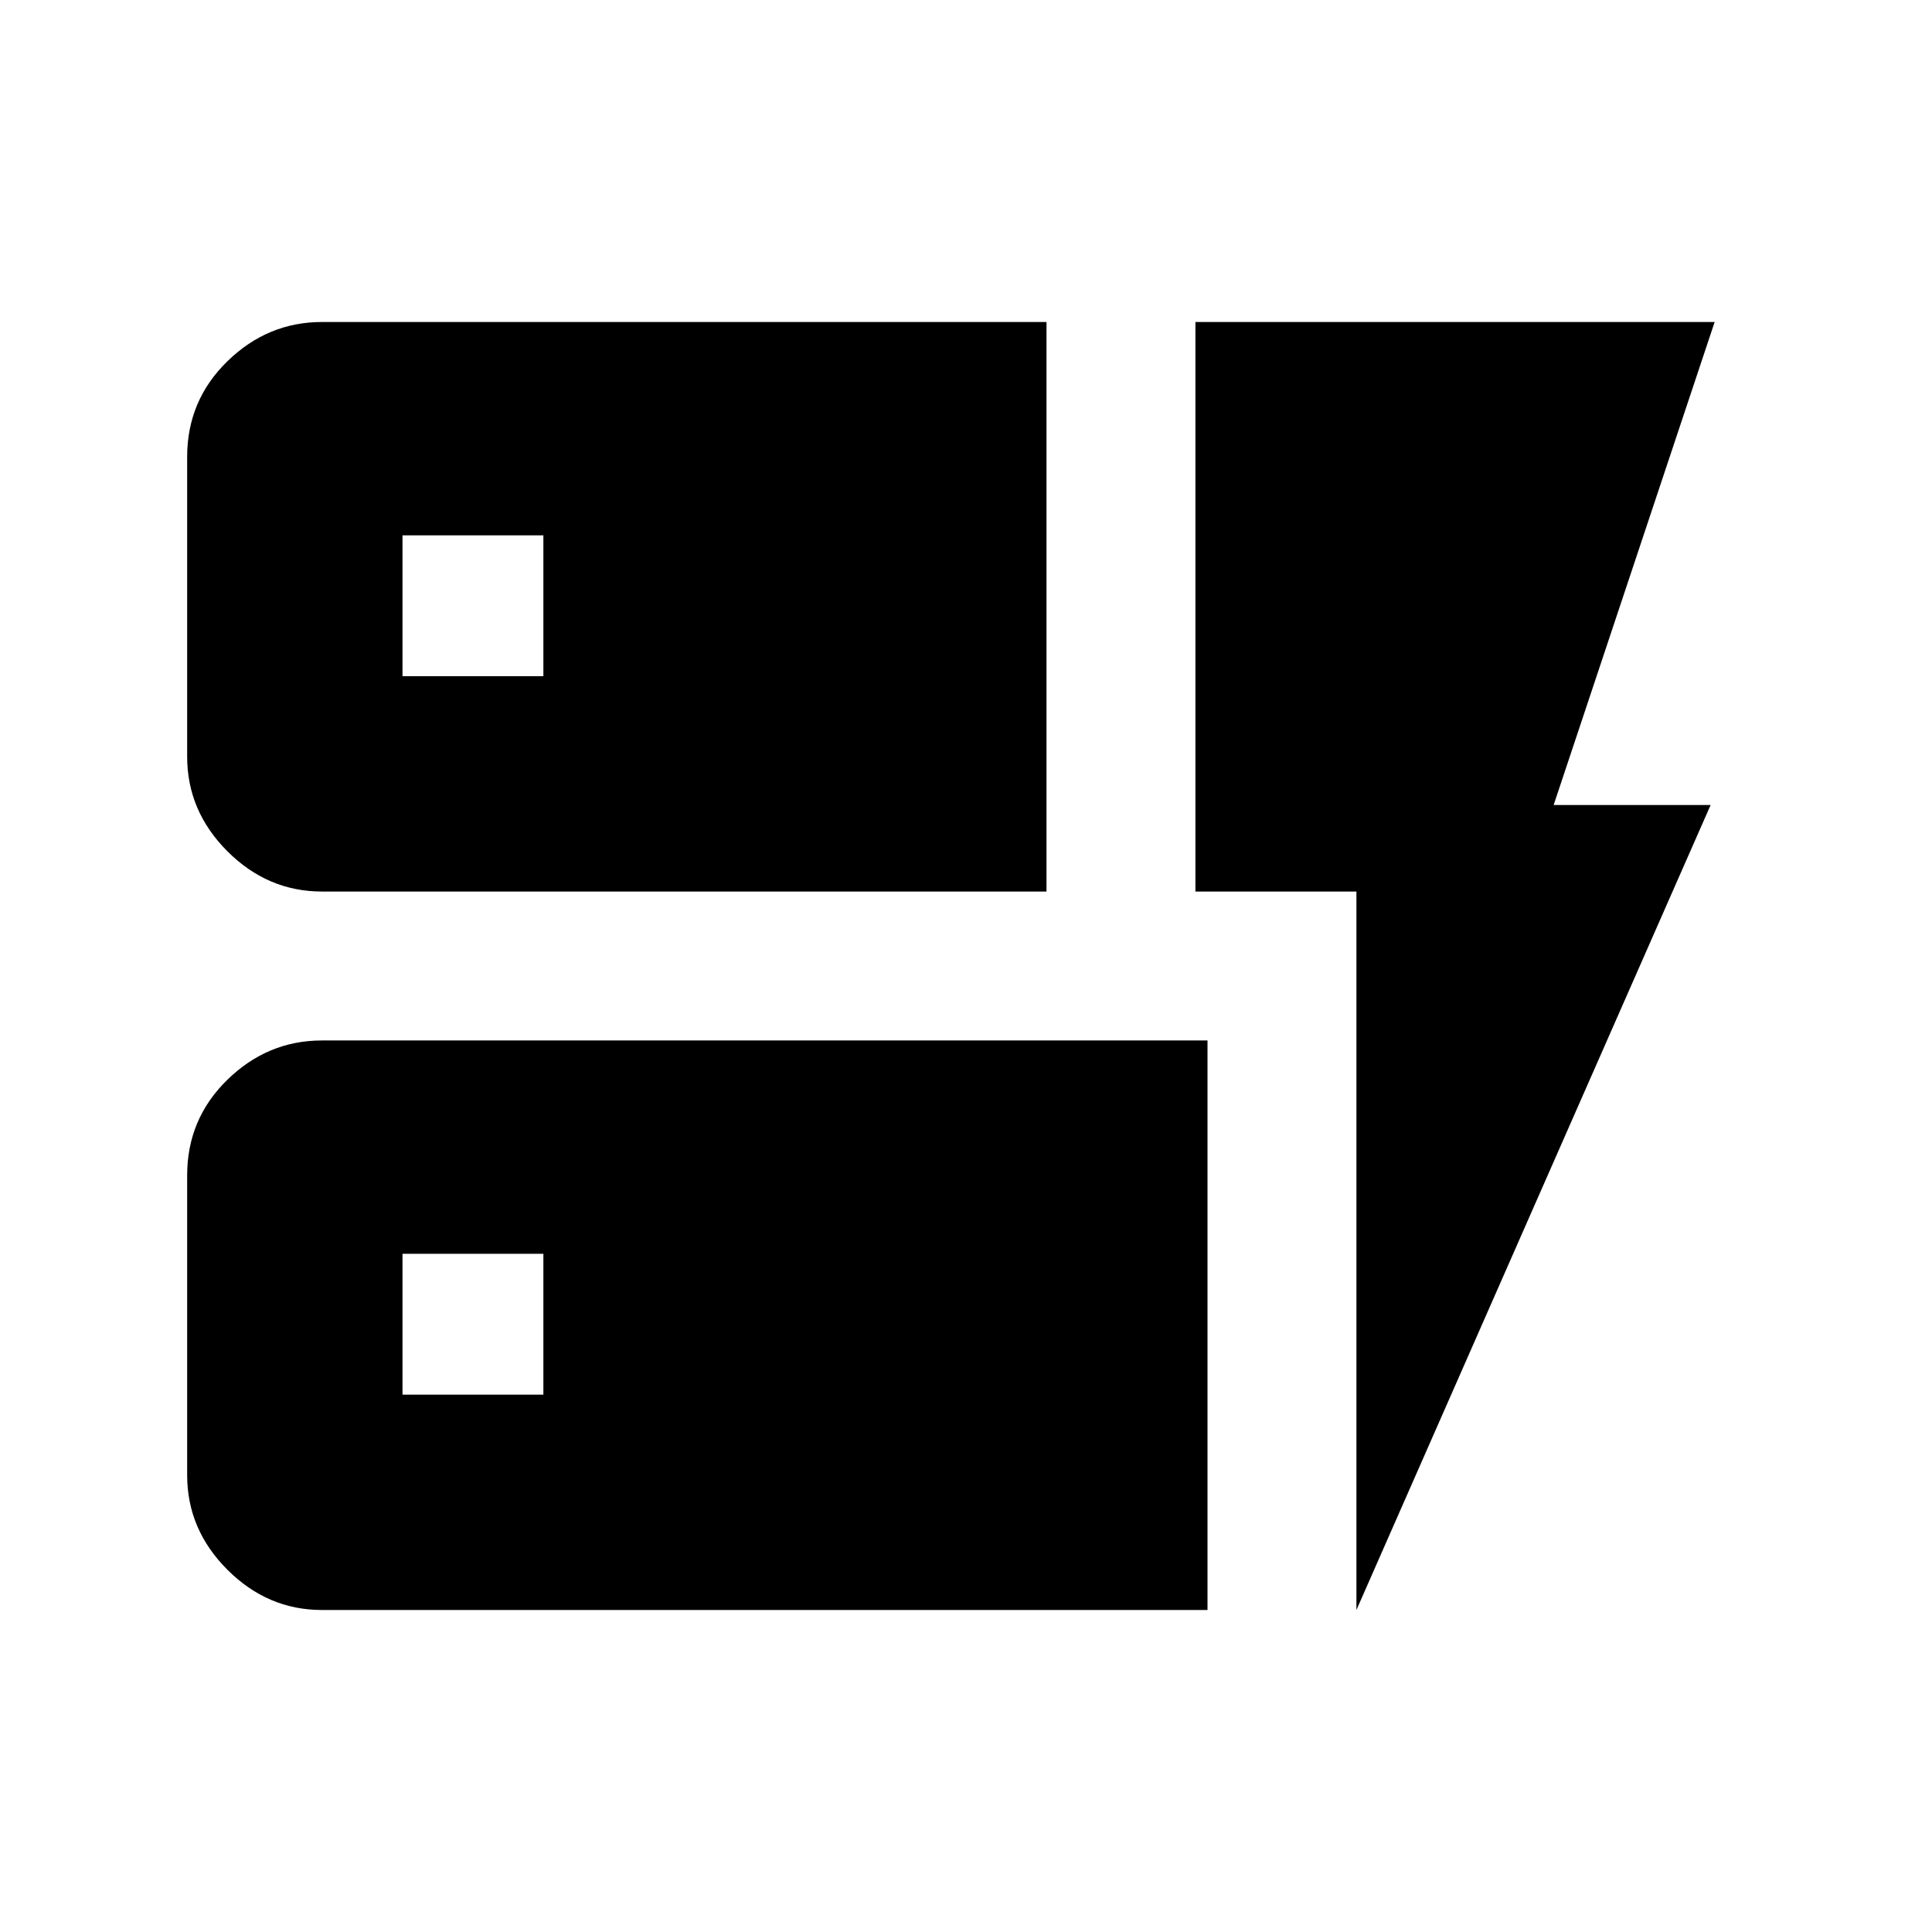<svg xmlns="http://www.w3.org/2000/svg" height="48" width="48"><path d="M8 22.15Q6.65 22.15 5.65 21.15Q4.65 20.15 4.65 18.8V11.35Q4.65 9.95 5.65 8.975Q6.65 8 8 8H26V22.15ZM8 40Q6.65 40 5.65 39Q4.65 38 4.65 36.65V29.2Q4.65 27.8 5.65 26.825Q6.65 25.85 8 25.85H30V40ZM33.7 40V22.15H29.7V8H42.6L38.6 20H42.5ZM10 34.65H13.5V31.15H10ZM10 16.8H13.5V13.3H10Z"/></svg>